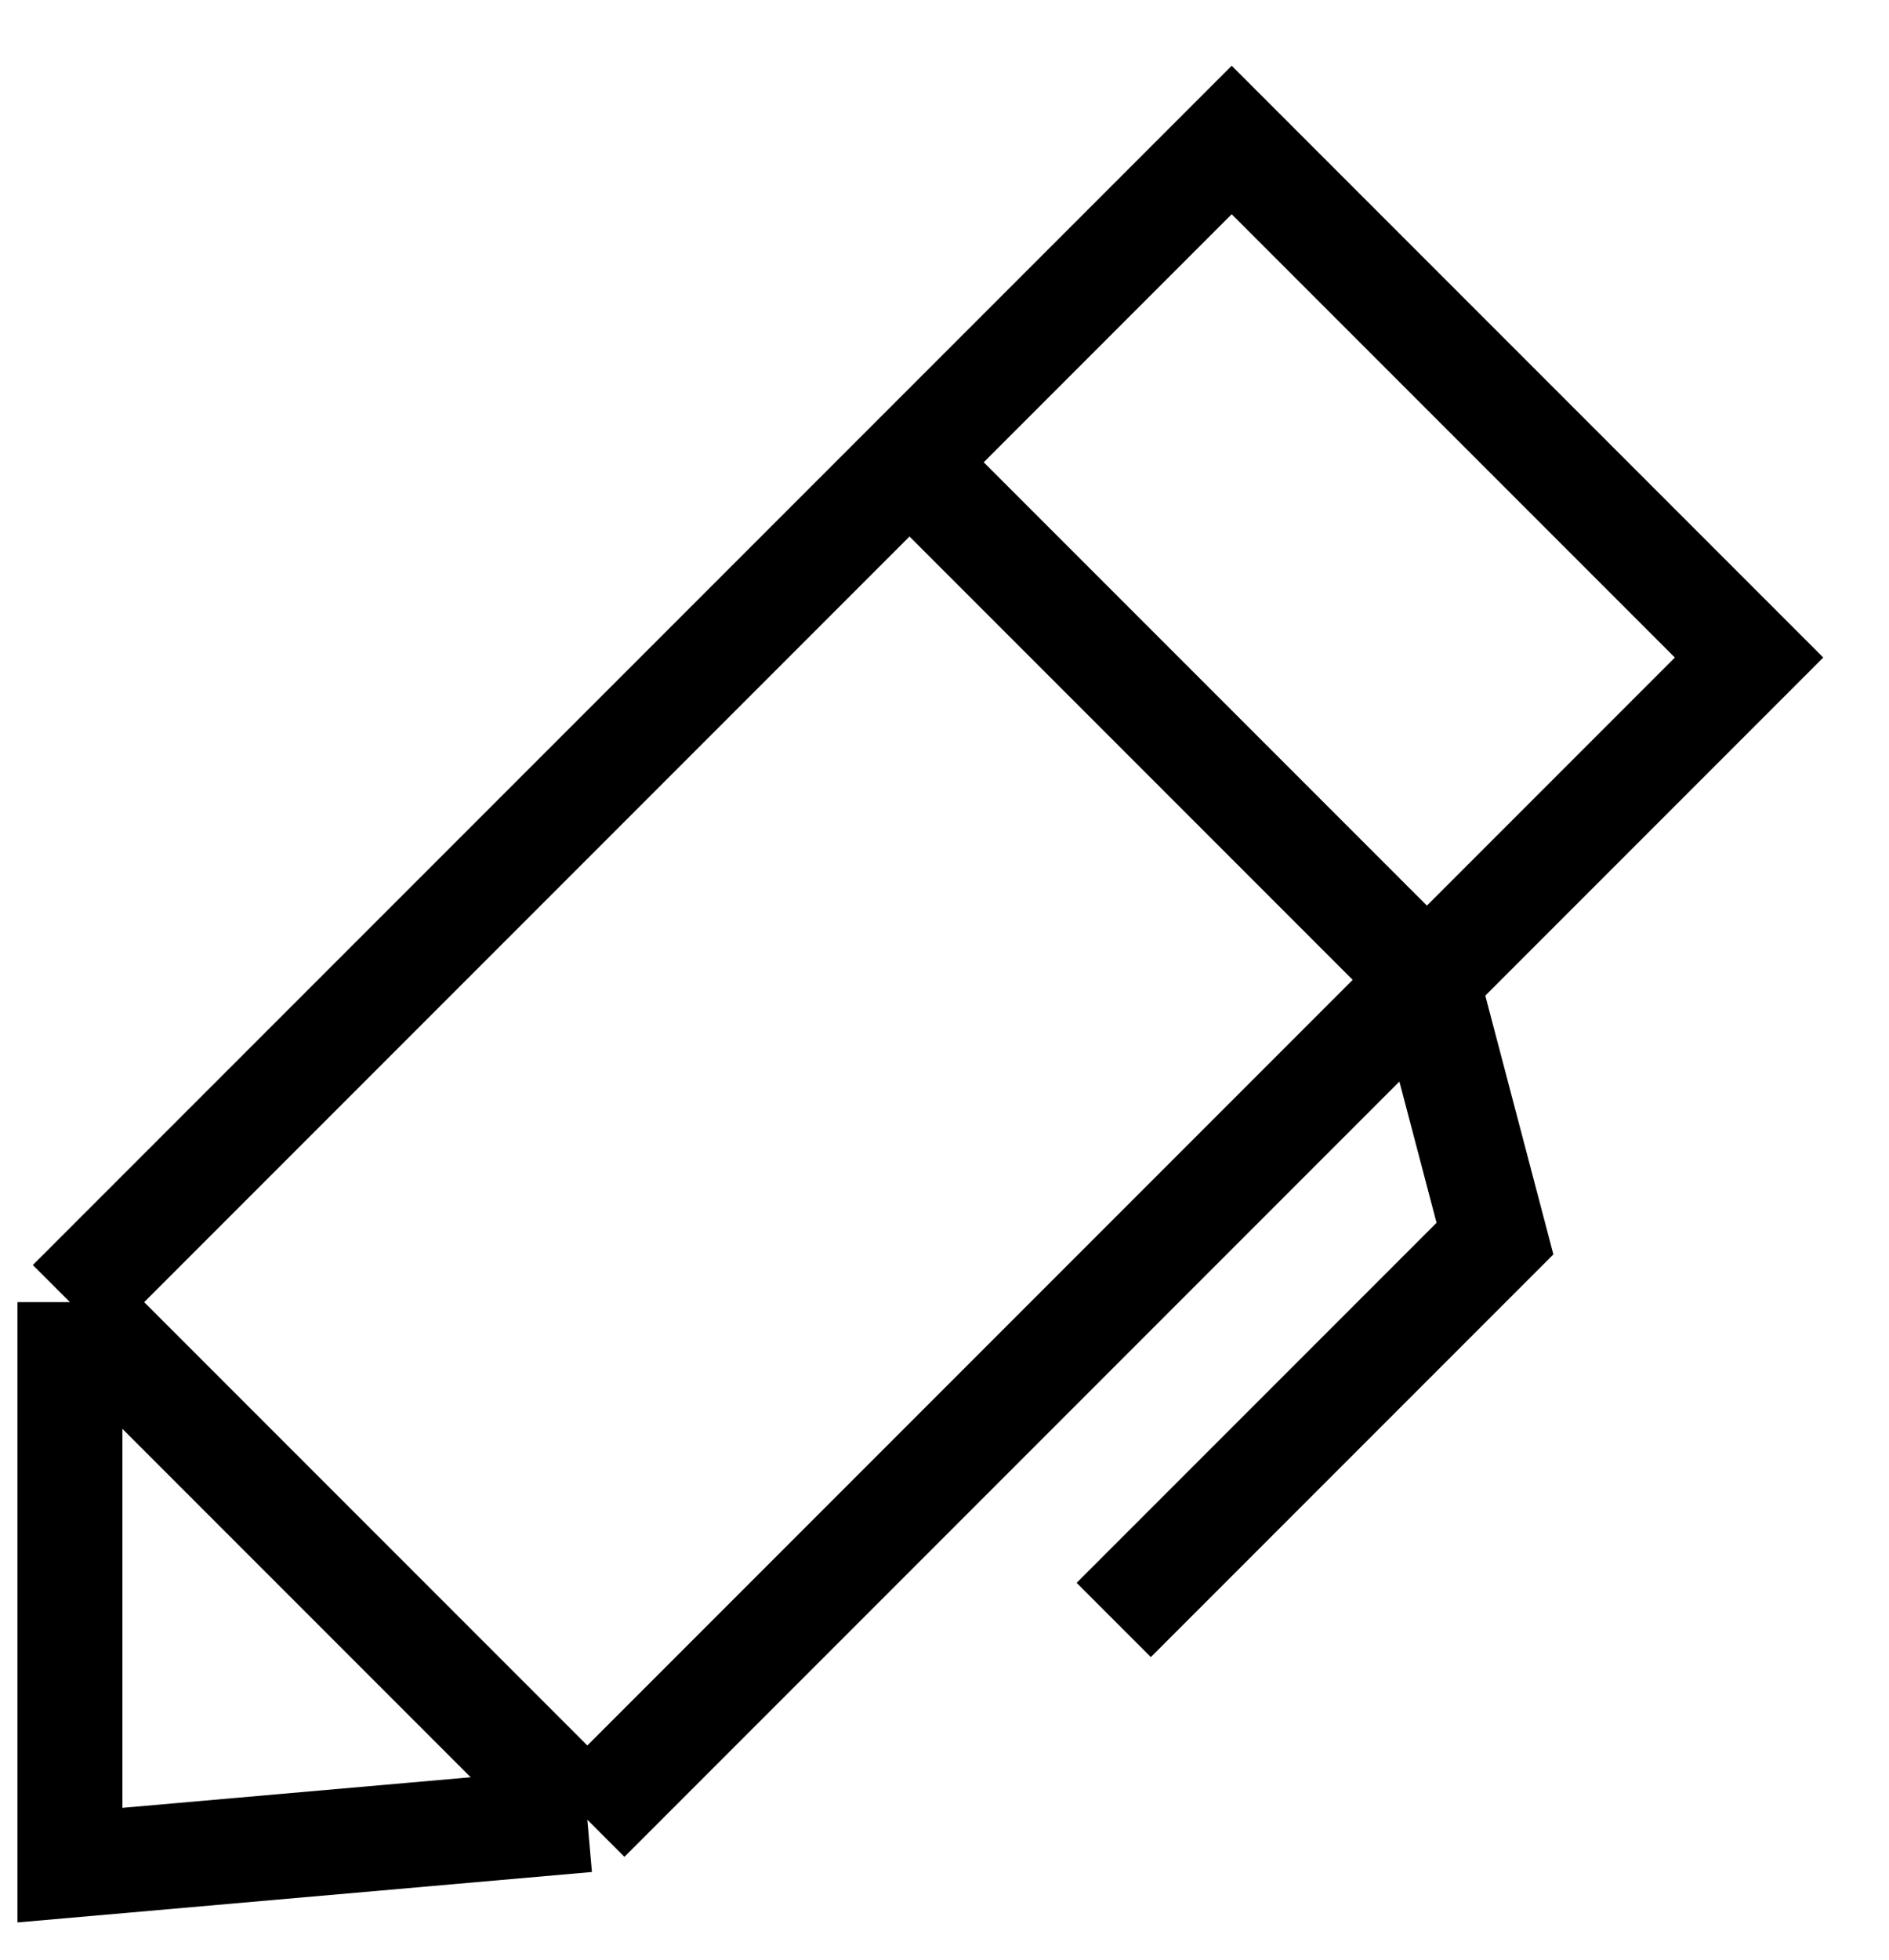 <svg xmlns="http://www.w3.org/2000/svg" width="27" height="28" viewBox="0 0 27 28" fill="none">
  <path d="M1 18.605V26.649L8.395 26M1 18.605L13 6.605M1 18.605L8.395 26M13 6.605L17.605 2L25 9.395L20.395 14M13 6.605L20.395 14M20.395 14L21.368 17.697L15.919 23.146M20.395 14L8.395 26" stroke="black" stroke-width="1.5"/>
</svg>